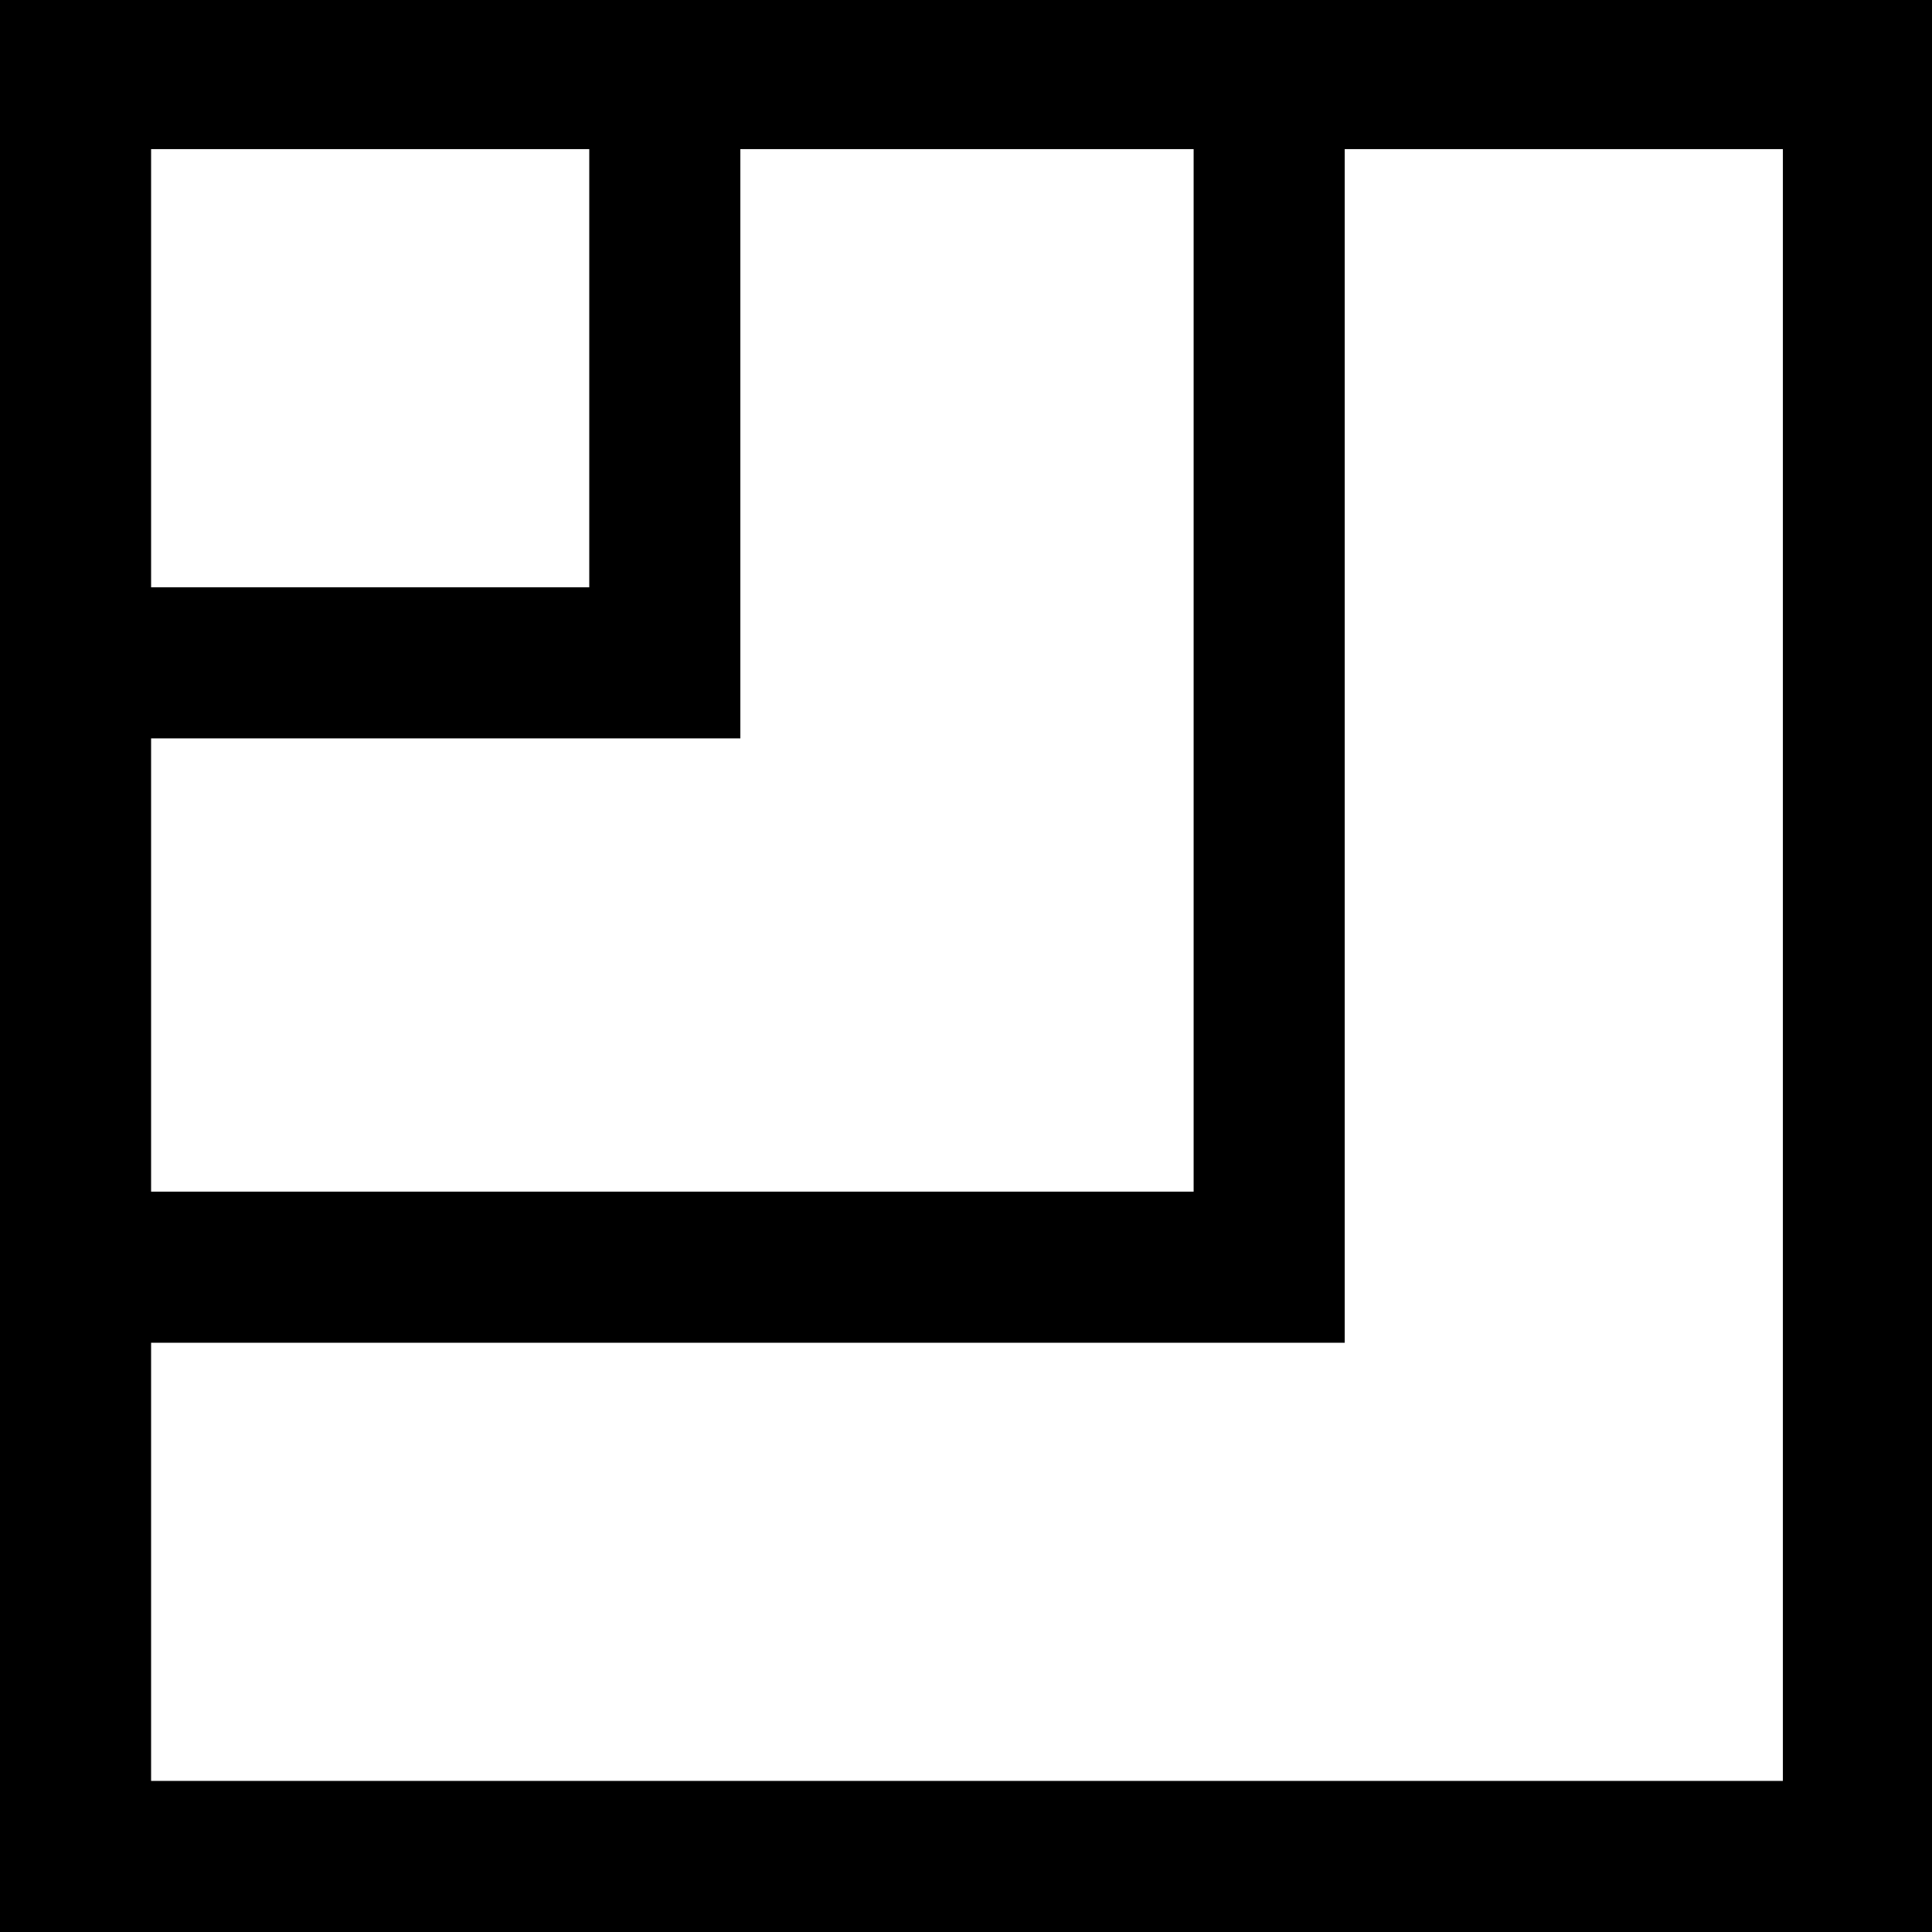 <?xml version="1.0" standalone="no"?>
<!DOCTYPE svg PUBLIC "-//W3C//DTD SVG 20010904//EN"
 "http://www.w3.org/TR/2001/REC-SVG-20010904/DTD/svg10.dtd">
<svg version="1.0" xmlns="http://www.w3.org/2000/svg"
 width="468pt" height="468pt" viewBox="0 0 468 468"
 preserveAspectRatio="xMidYMid meet">
<g transform="translate(0,468) scale(0.366,-0.366)"
fill="#000000" stroke="none">
<path d="M0 640 l0 -640 640 0 640 0 0 640 0 640 -640 0 -640 0 0 -640z m390
395 l0 -145 -145 0 -145 0 0 145 0 145 145 0 145 0 0 -145z m400 -200 l0 -345
-345 0 -345 0 0 150 0 150 195 0 195 0 0 195 0 195 150 0 150 0 0 -345z m390
-195 l0 -540 -540 0 -540 0 0 145 0 145 395 0 395 0 0 395 0 395 145 0 145 0
0 -540z"/>
</g>
</svg>
